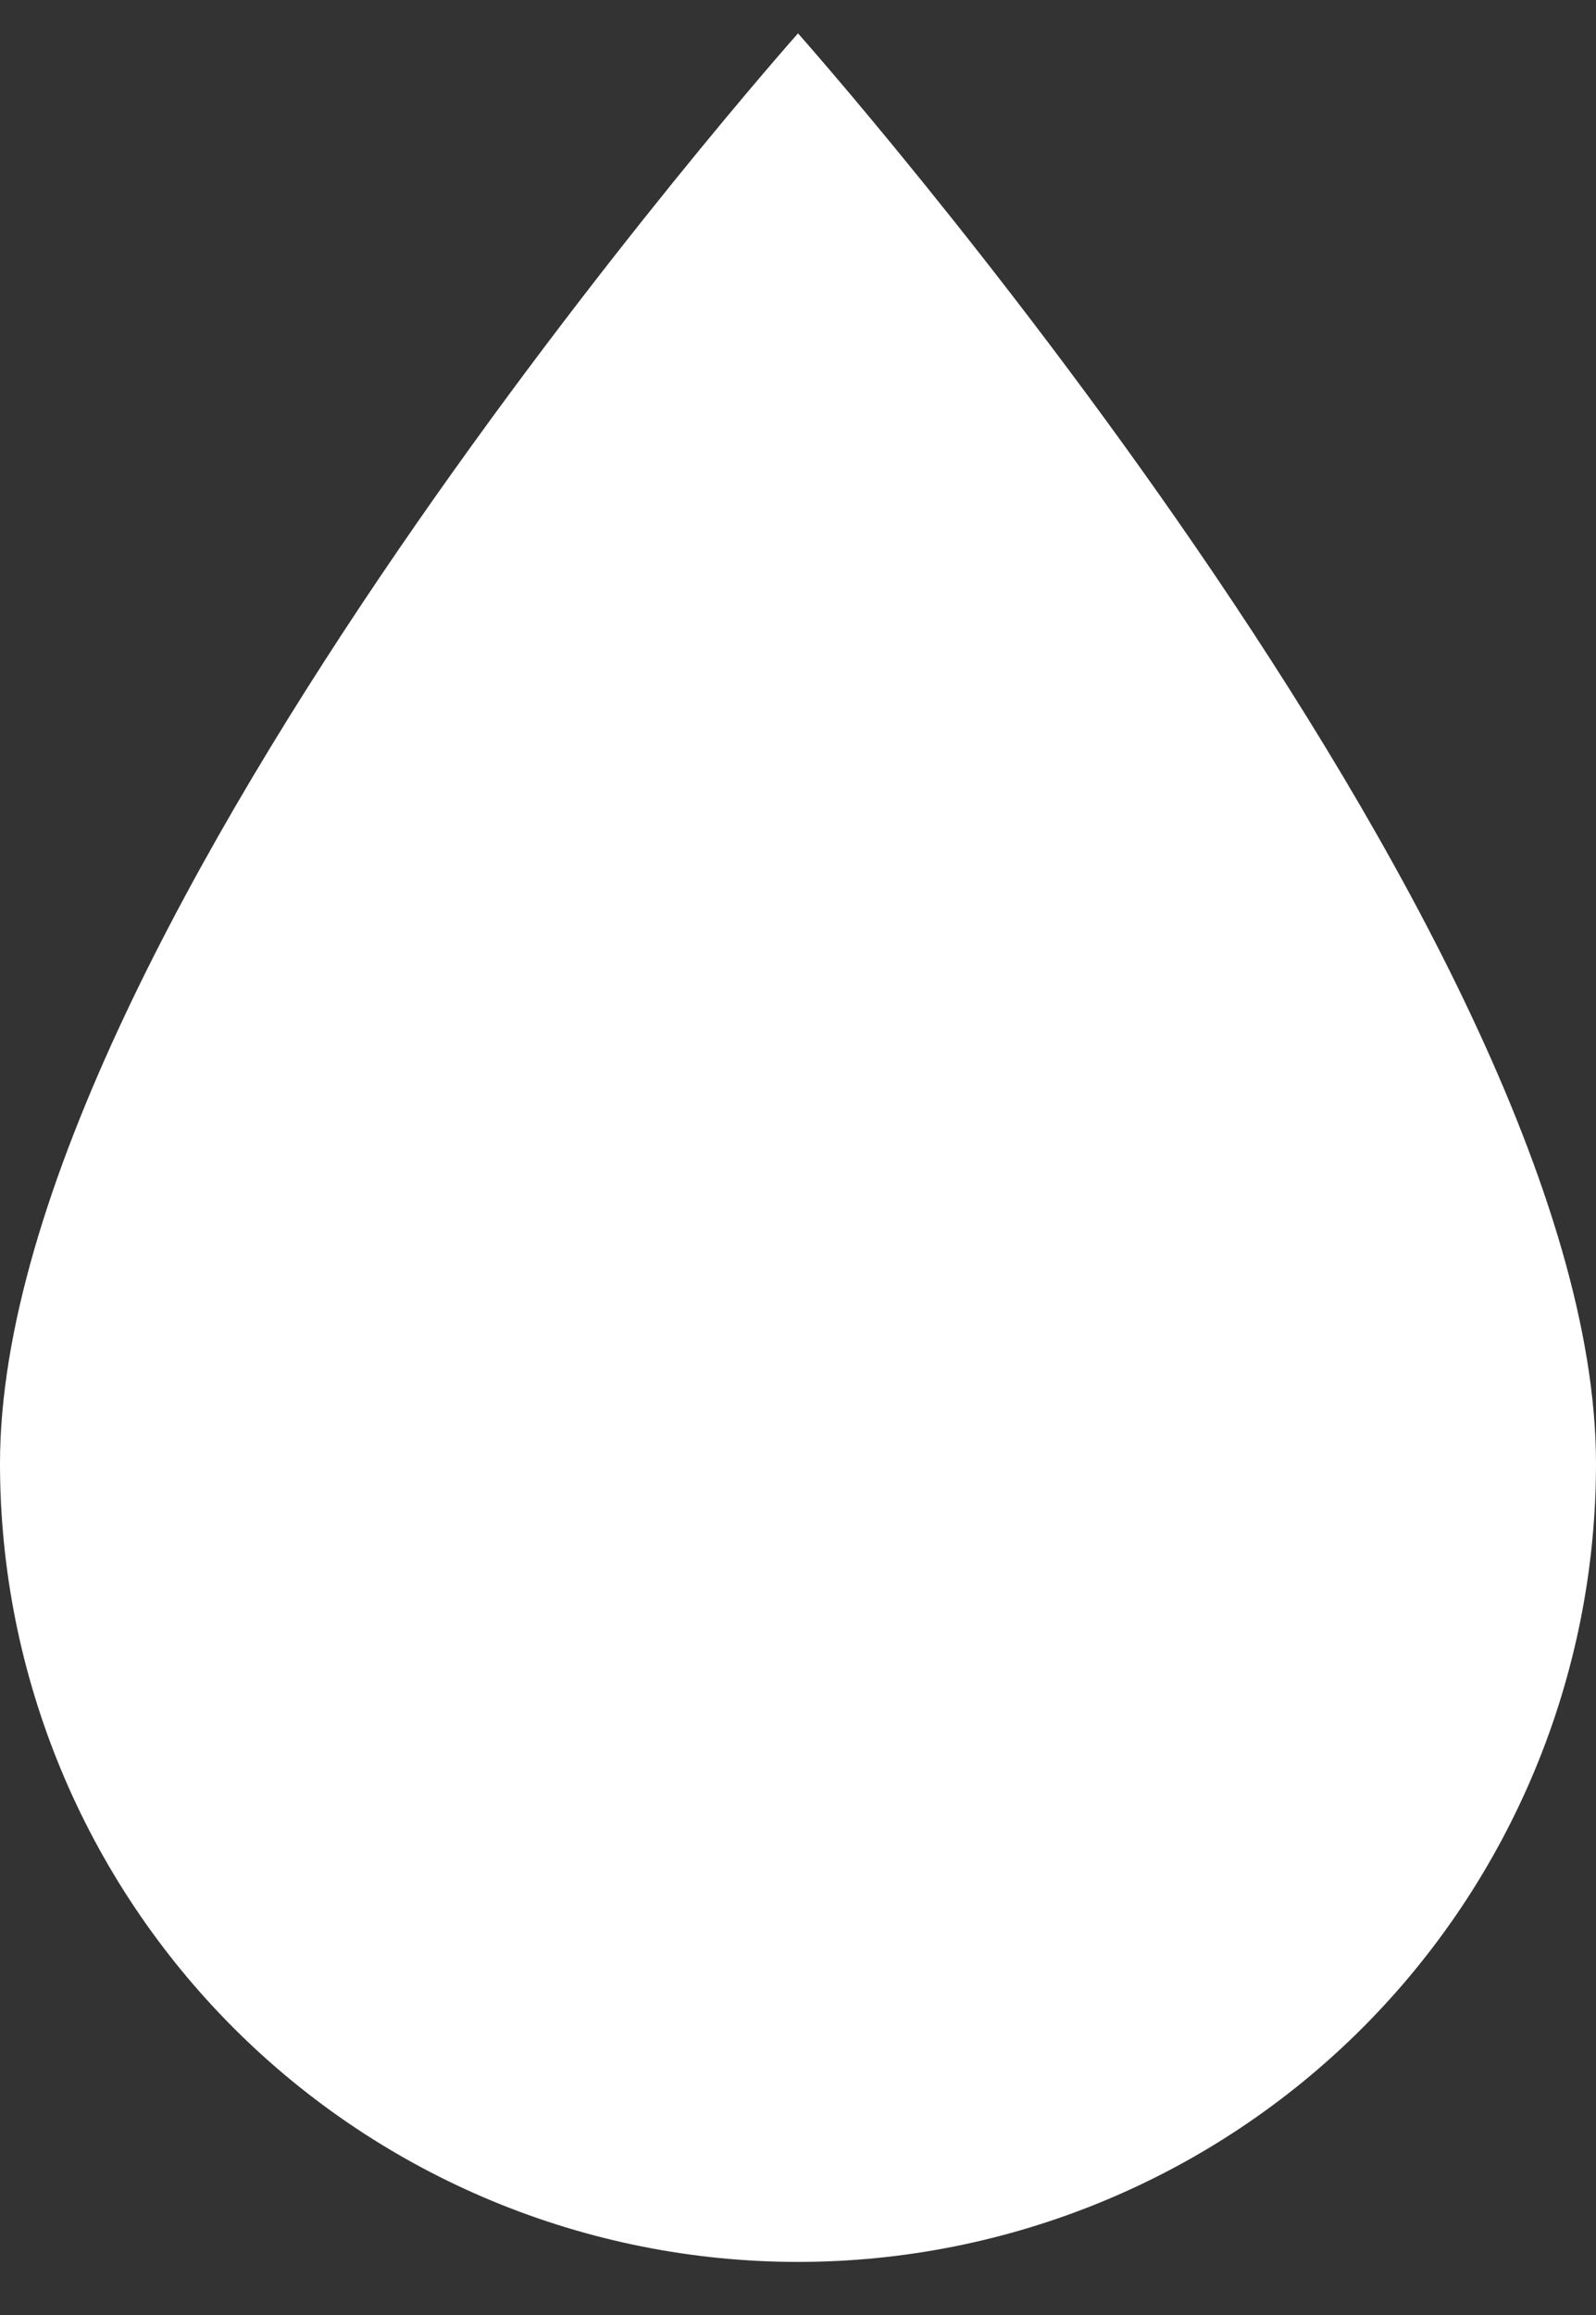 <svg width="20" height="29" viewBox="0 0 20 29" fill="none" xmlns="http://www.w3.org/2000/svg">
<rect x="0" y="0" width="20" height="29" fill="#333333" stroke="none"/>
<path d="M10 28.335C7.348 28.335 4.804 27.281 2.929 25.406C1.054 23.53 0 20.987 0 18.335C0 11.668 10 0.418 10 0.418C10 0.418 20 11.668 20 18.335C20 20.987 18.946 23.53 17.071 25.406C15.196 27.281 12.652 28.335 10 28.335Z" fill="white"/>
</svg>
